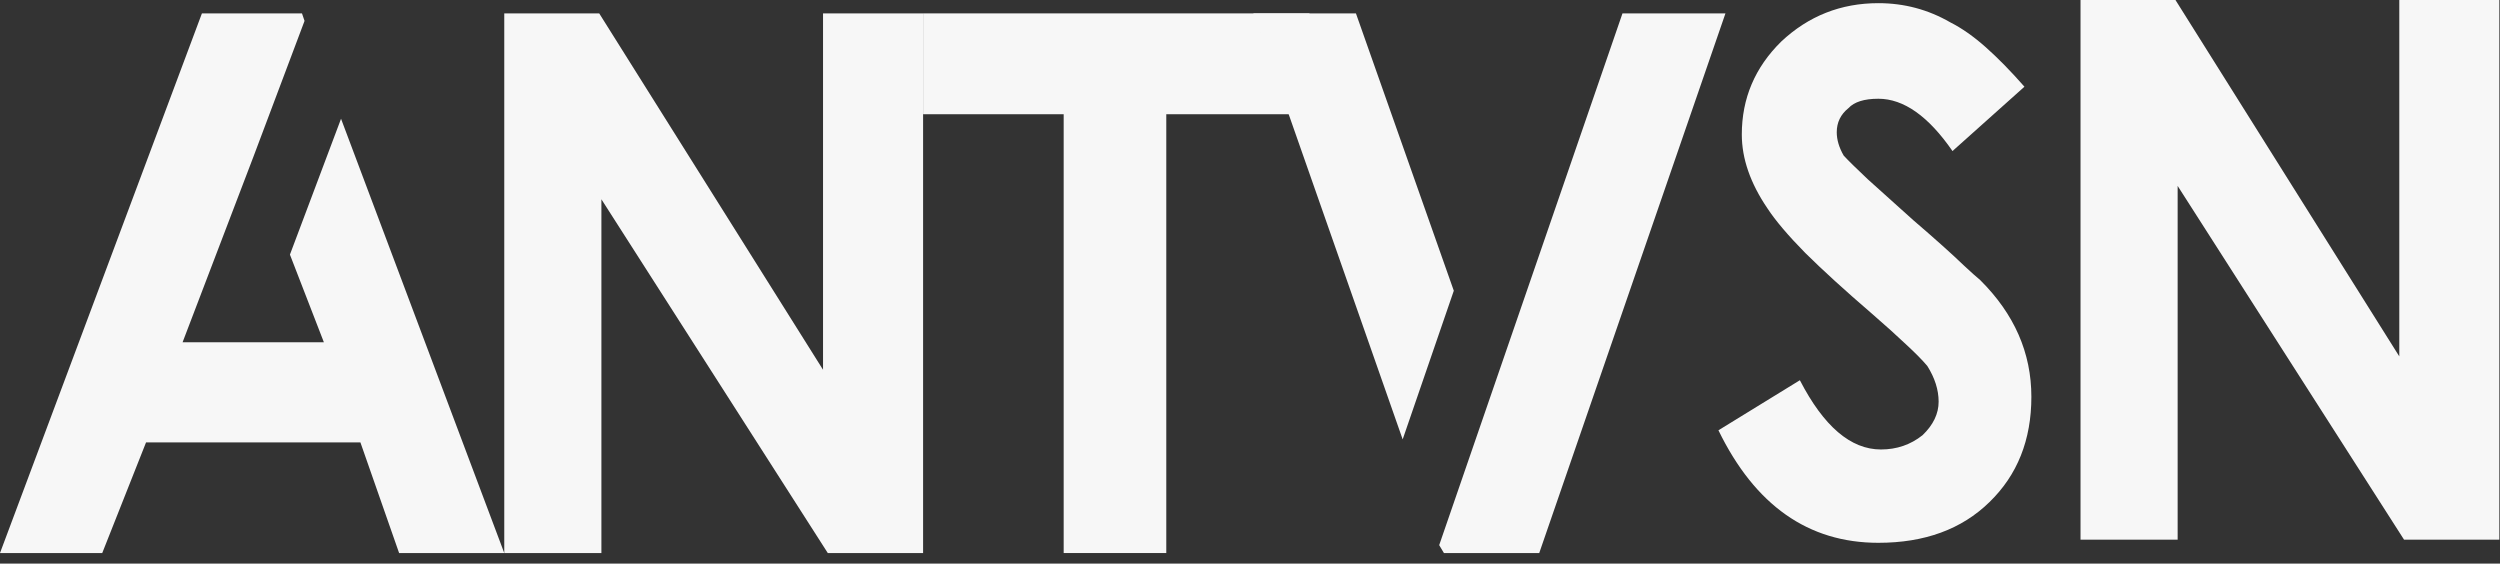 <svg width="173" height="39" viewBox="0 0 173 39" fill="none" xmlns="http://www.w3.org/2000/svg">
<rect x="0" y="0" width="173" height="39" fill="#333333" stroke="none"/>
<path d="M20.897 0.926L21.074 1.447L17.536 10.848L12.634 23.686H22.413L20.063 17.619L23.6 8.218L34.895 38.27H27.618L24.94 30.613H10.107L7.075 38.27H0L13.973 0.926H20.897Z" fill="#F7F7F7"/>
<path d="M63.878 0.926V38.27H57.283L41.617 13.79V38.27H34.895V0.926H41.465L56.954 25.587V0.926H63.878Z" fill="#F7F7F7"/>
<path d="M90.612 0.926V7.905H87.327H80.707V38.27H73.606V7.905H67.163H63.878V0.926H90.612Z" fill="#F7F7F7"/>
<path d="M86.73 0.926L97.065 30.405L100.603 20.119L93.831 0.926H86.73ZM112.276 0.926L99.592 37.723L99.92 38.27H106.515L119.402 0.926H112.276Z" fill="#F7F7F7"/>
<path d="M129.983 37.562C125.132 37.562 121.443 34.967 118.916 29.776L124.551 26.312C126.202 29.507 128.071 31.104 130.16 31.104C131.255 31.104 132.215 30.774 133.041 30.115C133.782 29.403 134.153 28.63 134.153 27.797C134.153 26.981 133.892 26.156 133.369 25.323C133.032 24.924 132.544 24.429 131.904 23.838C131.264 23.231 130.463 22.51 129.503 21.677C127.667 20.097 126.143 18.708 124.93 17.51C123.734 16.295 122.858 15.262 122.302 14.412C121.123 12.675 120.533 10.974 120.533 9.307C120.533 6.807 121.443 4.663 123.262 2.875C125.149 1.104 127.389 0.219 129.983 0.219C131.769 0.219 133.428 0.661 134.961 1.547C135.753 1.946 136.57 2.519 137.412 3.266C138.254 4.012 139.147 4.924 140.091 6L135.113 10.453C133.445 8.04 131.735 6.833 129.983 6.833C129.006 6.833 128.316 7.05 127.911 7.484C127.372 7.918 127.103 8.474 127.103 9.151C127.103 9.672 127.263 10.21 127.583 10.766C127.903 11.113 128.459 11.66 129.251 12.406C130.059 13.135 131.112 14.082 132.409 15.245C133.925 16.547 135.079 17.58 135.871 18.344C136.393 18.83 136.78 19.177 137.033 19.385C139.392 21.729 140.571 24.42 140.571 27.458C140.571 30.444 139.602 32.875 137.665 34.75C135.745 36.625 133.184 37.562 129.983 37.562Z" fill="#F7F7F7"/>
<path d="M172.954 0V37.344H166.359L150.693 12.865V37.344H143.972V0H150.542L166.031 24.662V0H172.954Z" fill="#F7F7F7"/>
</svg>
